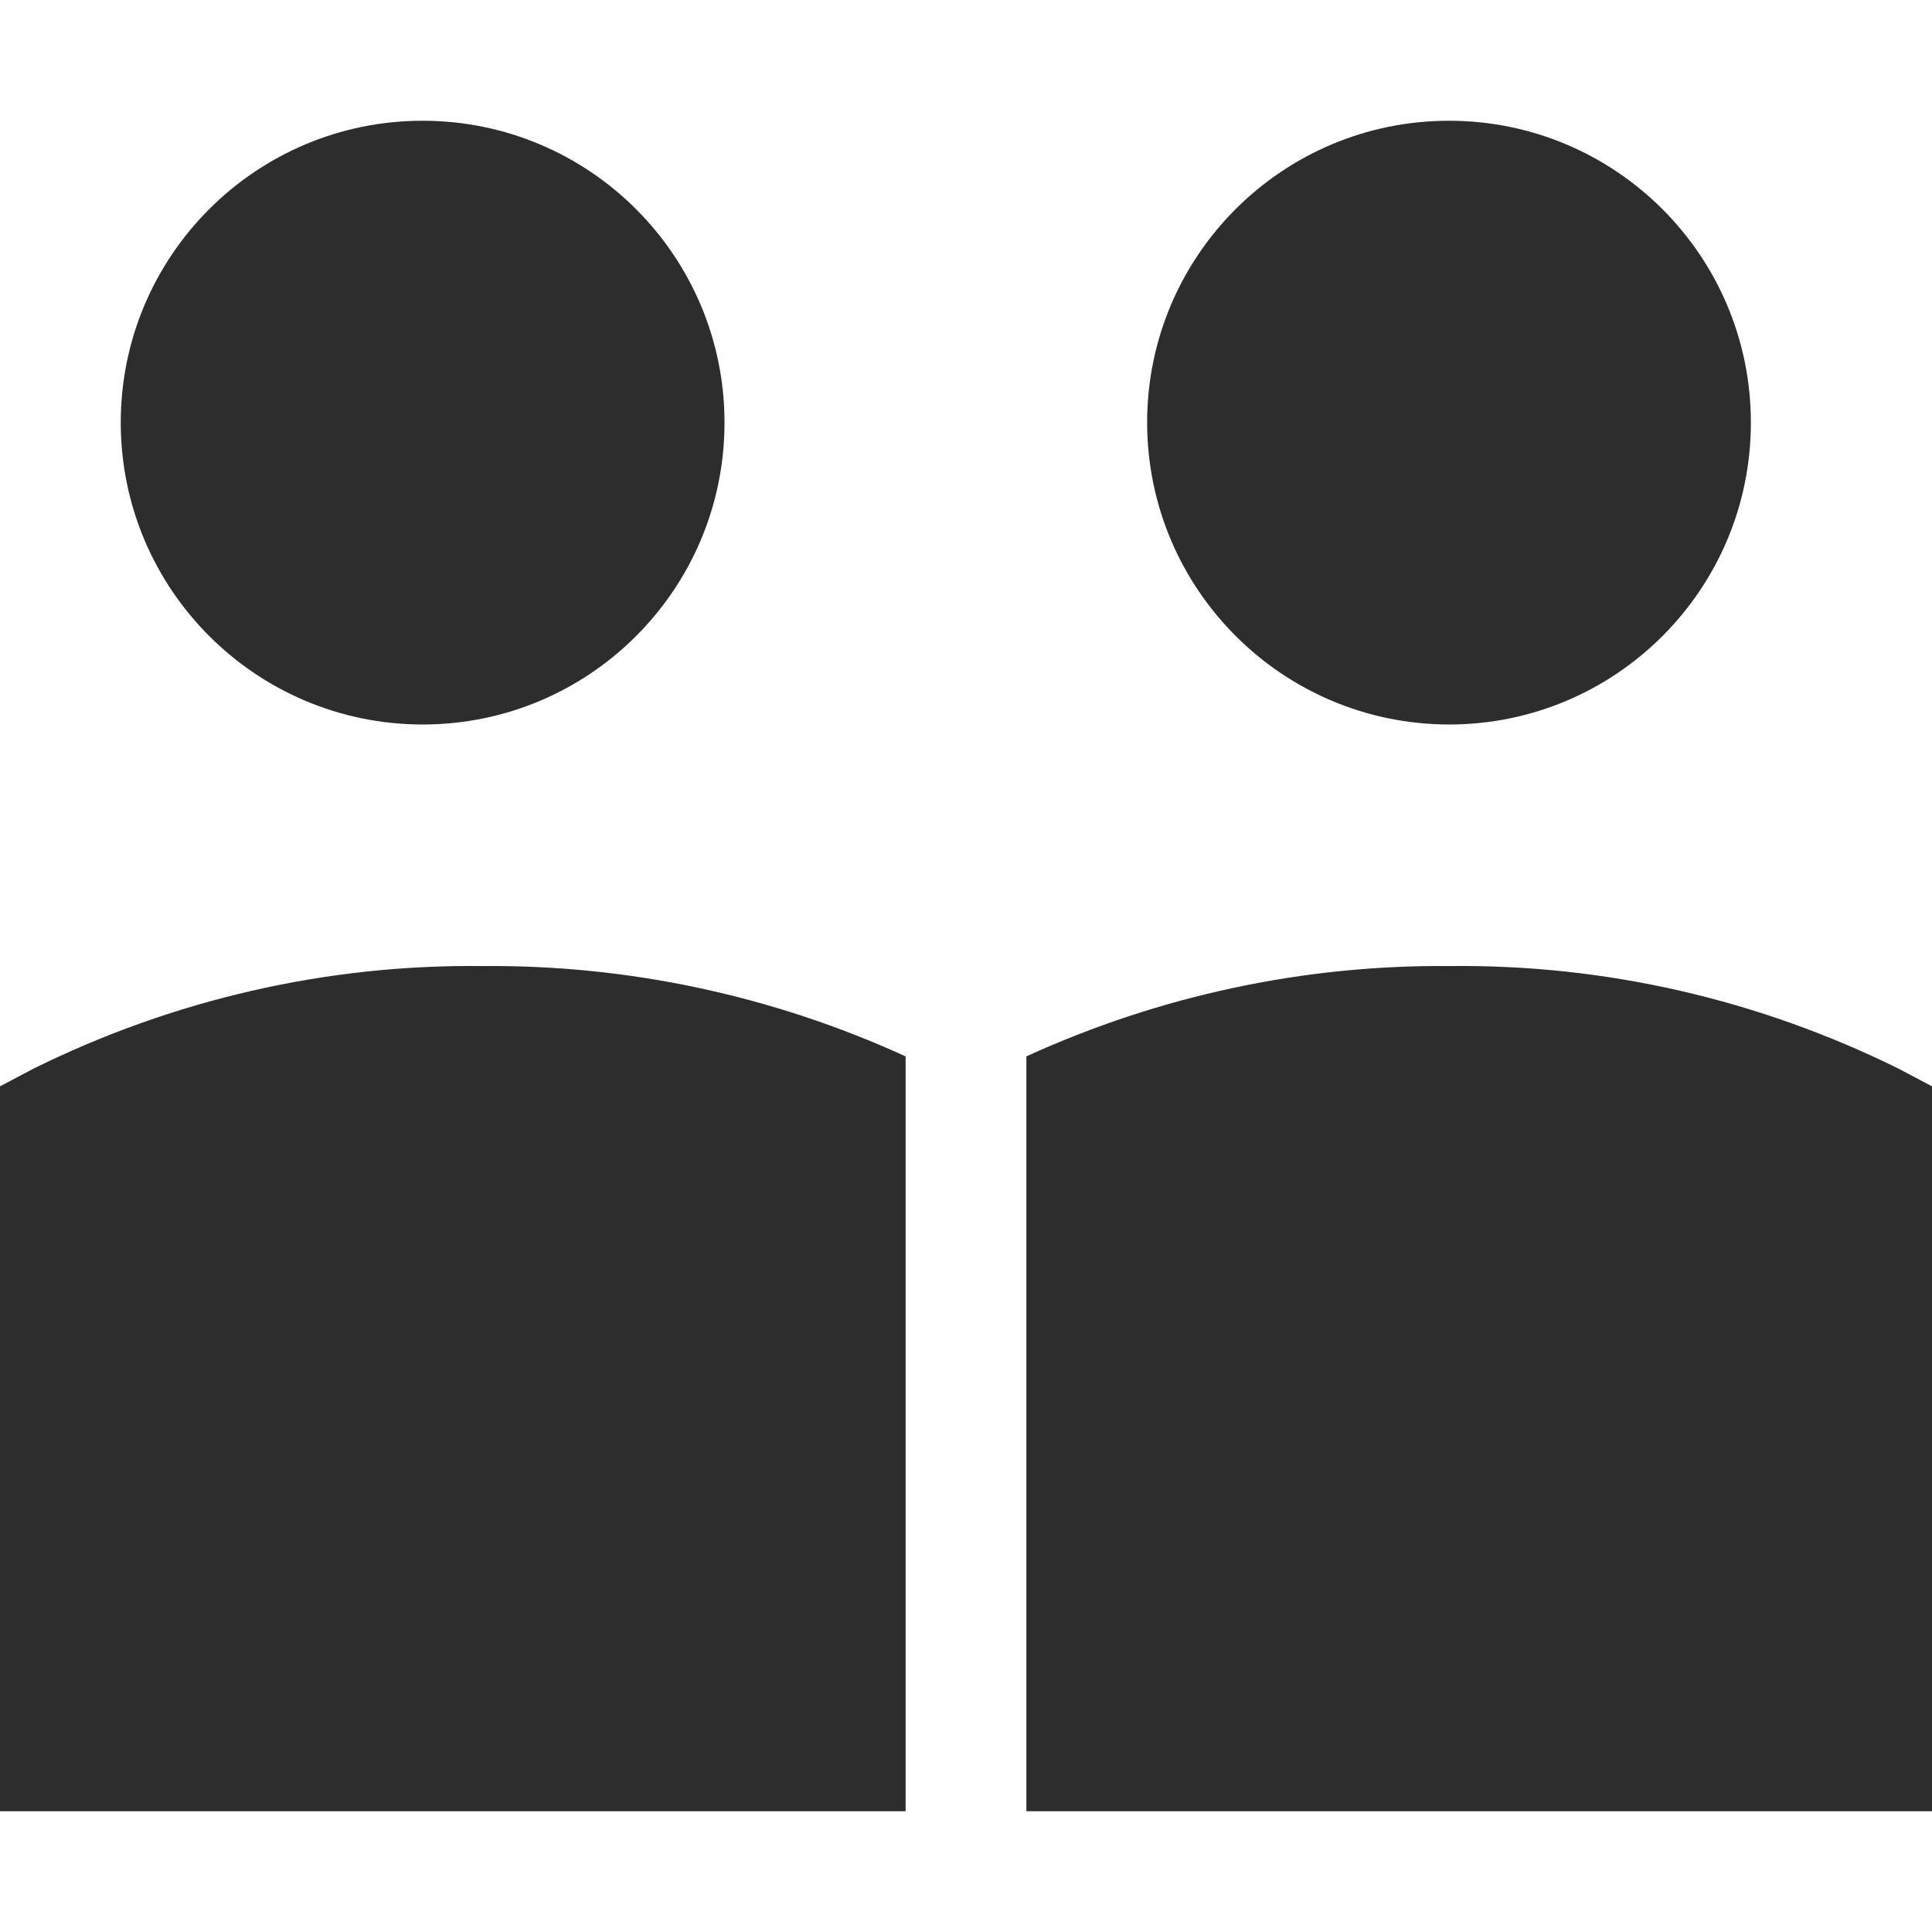 <?xml version="1.0" encoding="UTF-8"?>
<svg width="32px" height="32px" viewBox="0 0 32 32" version="1.1" xmlns="http://www.w3.org/2000/svg" xmlns:xlink="http://www.w3.org/1999/xlink">
    <!-- Generator: Sketch 53.2 (72643) - https://sketchapp.com -->
    <title>partership-fill-fill</title>
    <desc>Created with Sketch.</desc>
    <g id="partership-fill" stroke="none" stroke-width="1" fill="none" fill-rule="evenodd">
        <path d="M15,17.497 L15,30 L0,30 L0,17.993 L0.547,17.704 C2.869,16.554 5.414,15.971 7.985,16.001 C10.399,15.978 12.79,16.488 15,17.497 Z M24,12 C21.24,11.996 19.004,9.76 19,7 C19,4.239 21.239,2 24,2 C26.761,2 29,4.239 29,7 C29,9.761 26.761,12 24,12 Z M7,12 C4.239,11.998 2.002,9.761 2,7 C2,4.239 4.239,2 7,2 C9.761,2 12,4.239 12,7 C12,9.761 9.761,12 7,12 Z M17,30 L17,17.497 C19.21,16.488 21.601,15.978 24.015,16.001 C26.586,15.971 29.131,16.554 31.453,17.704 L32,17.993 L32,30 L17,30 Z" id="Combined-Shape" fill="#2D2D2D" fill-rule="nonzero"></path>
    </g>
</svg>